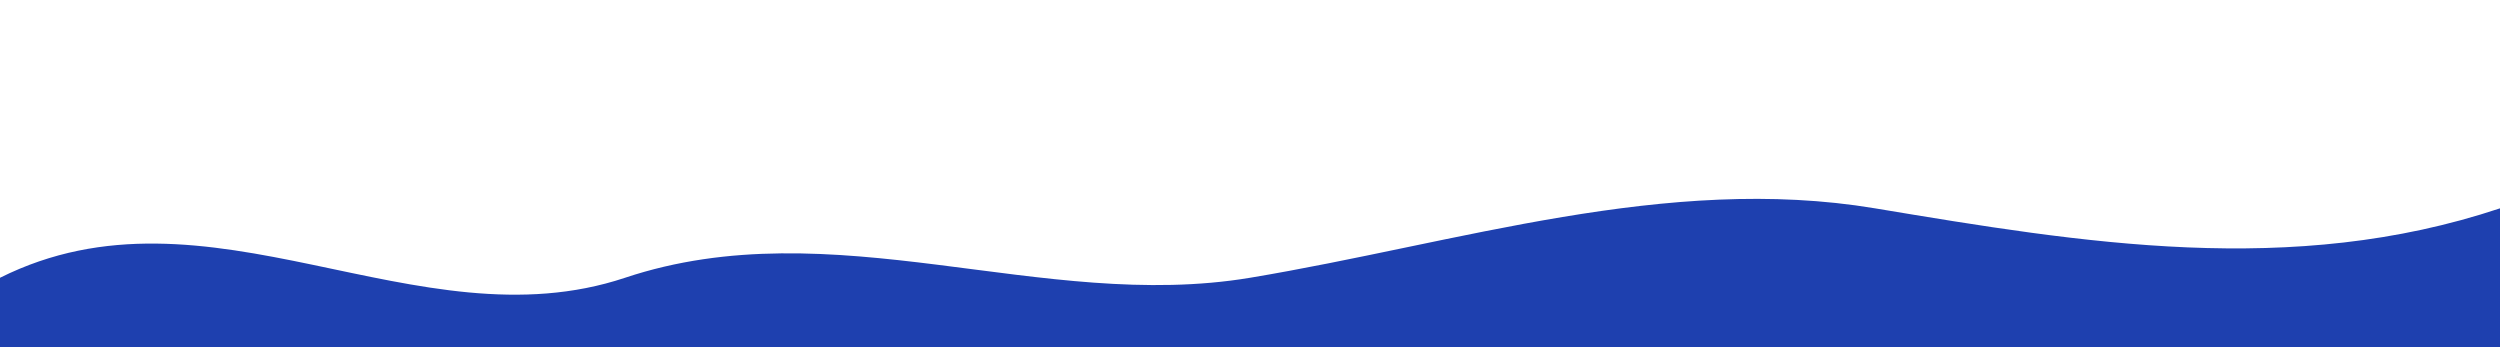 <?xml version="1.0" encoding="UTF-8"?>
<svg width="1440" height="200" viewBox="0 0 1440 200" fill="none" xmlns="http://www.w3.org/2000/svg">
  <!-- Bottom wave (darkest) -->
  <path d="M0,160 C120,100 240,200 360,160 C480,120 600,180 720,160 C840,140 960,100 1080,120 C1200,140 1320,160 1440,120 L1440,200 L0,200 Z" fill="#1e40af"/>
</svg>

